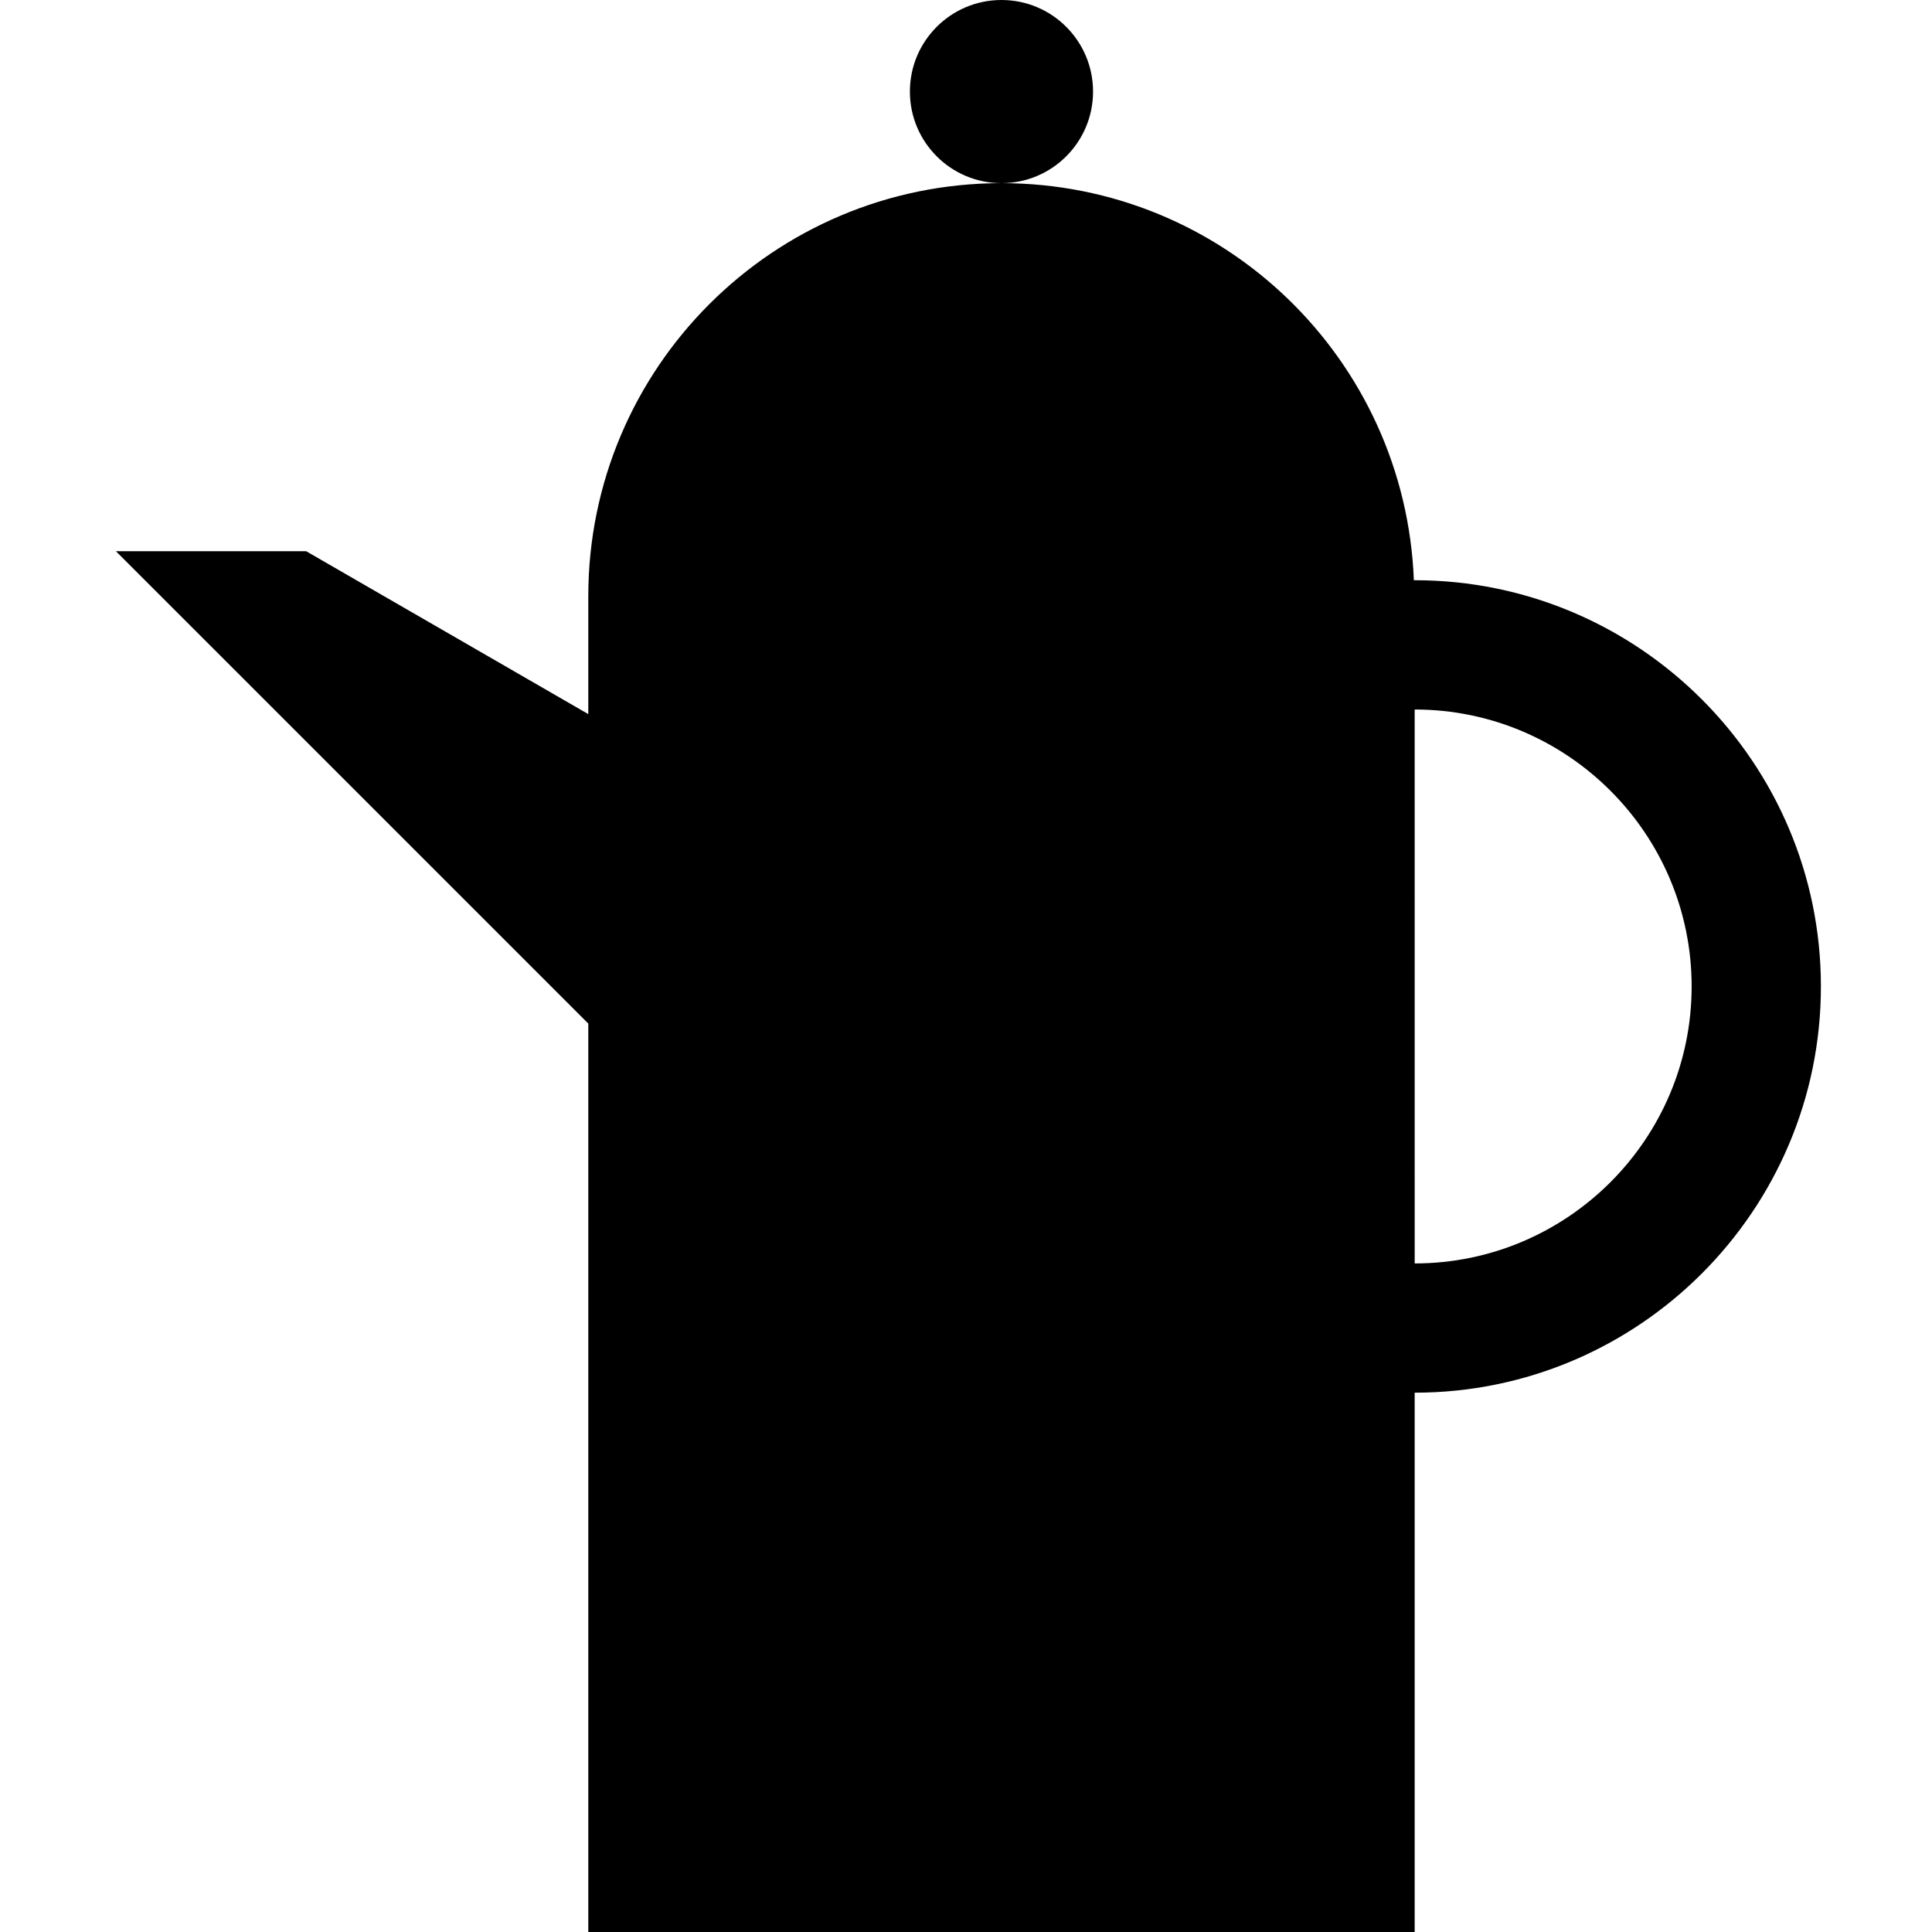 <svg xmlns="http://www.w3.org/2000/svg" xmlns:xlink="http://www.w3.org/1999/xlink" version="1.1" id="Layer_1" x="0px" y="0px" width="100px" height="100px" viewBox="0 0 100 100" enable-background="new 0 0 100 100" xml:space="preserve">
<g>
	<path d="M73.224,30.032c-0.015,0-0.028,0.002-0.043,0.002C72.74,18.611,63.366,9.48,51.836,9.48   c-11.811,0-21.386,9.575-21.386,21.386v6.096l-14.603-8.431H6L30.45,52.98V100h42.773V72.085h0.001   c11.594,0,21.026-9.433,21.026-21.026C94.25,39.464,84.817,30.032,73.224,30.032z M73.224,65.395L73.224,65.395l-0.001-28.671   h0.001c7.904,0,14.335,6.431,14.335,14.335C87.559,58.963,81.128,65.395,73.224,65.395z"/>
	<circle cx="51.836" cy="4.74" r="4.74"/>
</g>
</svg>